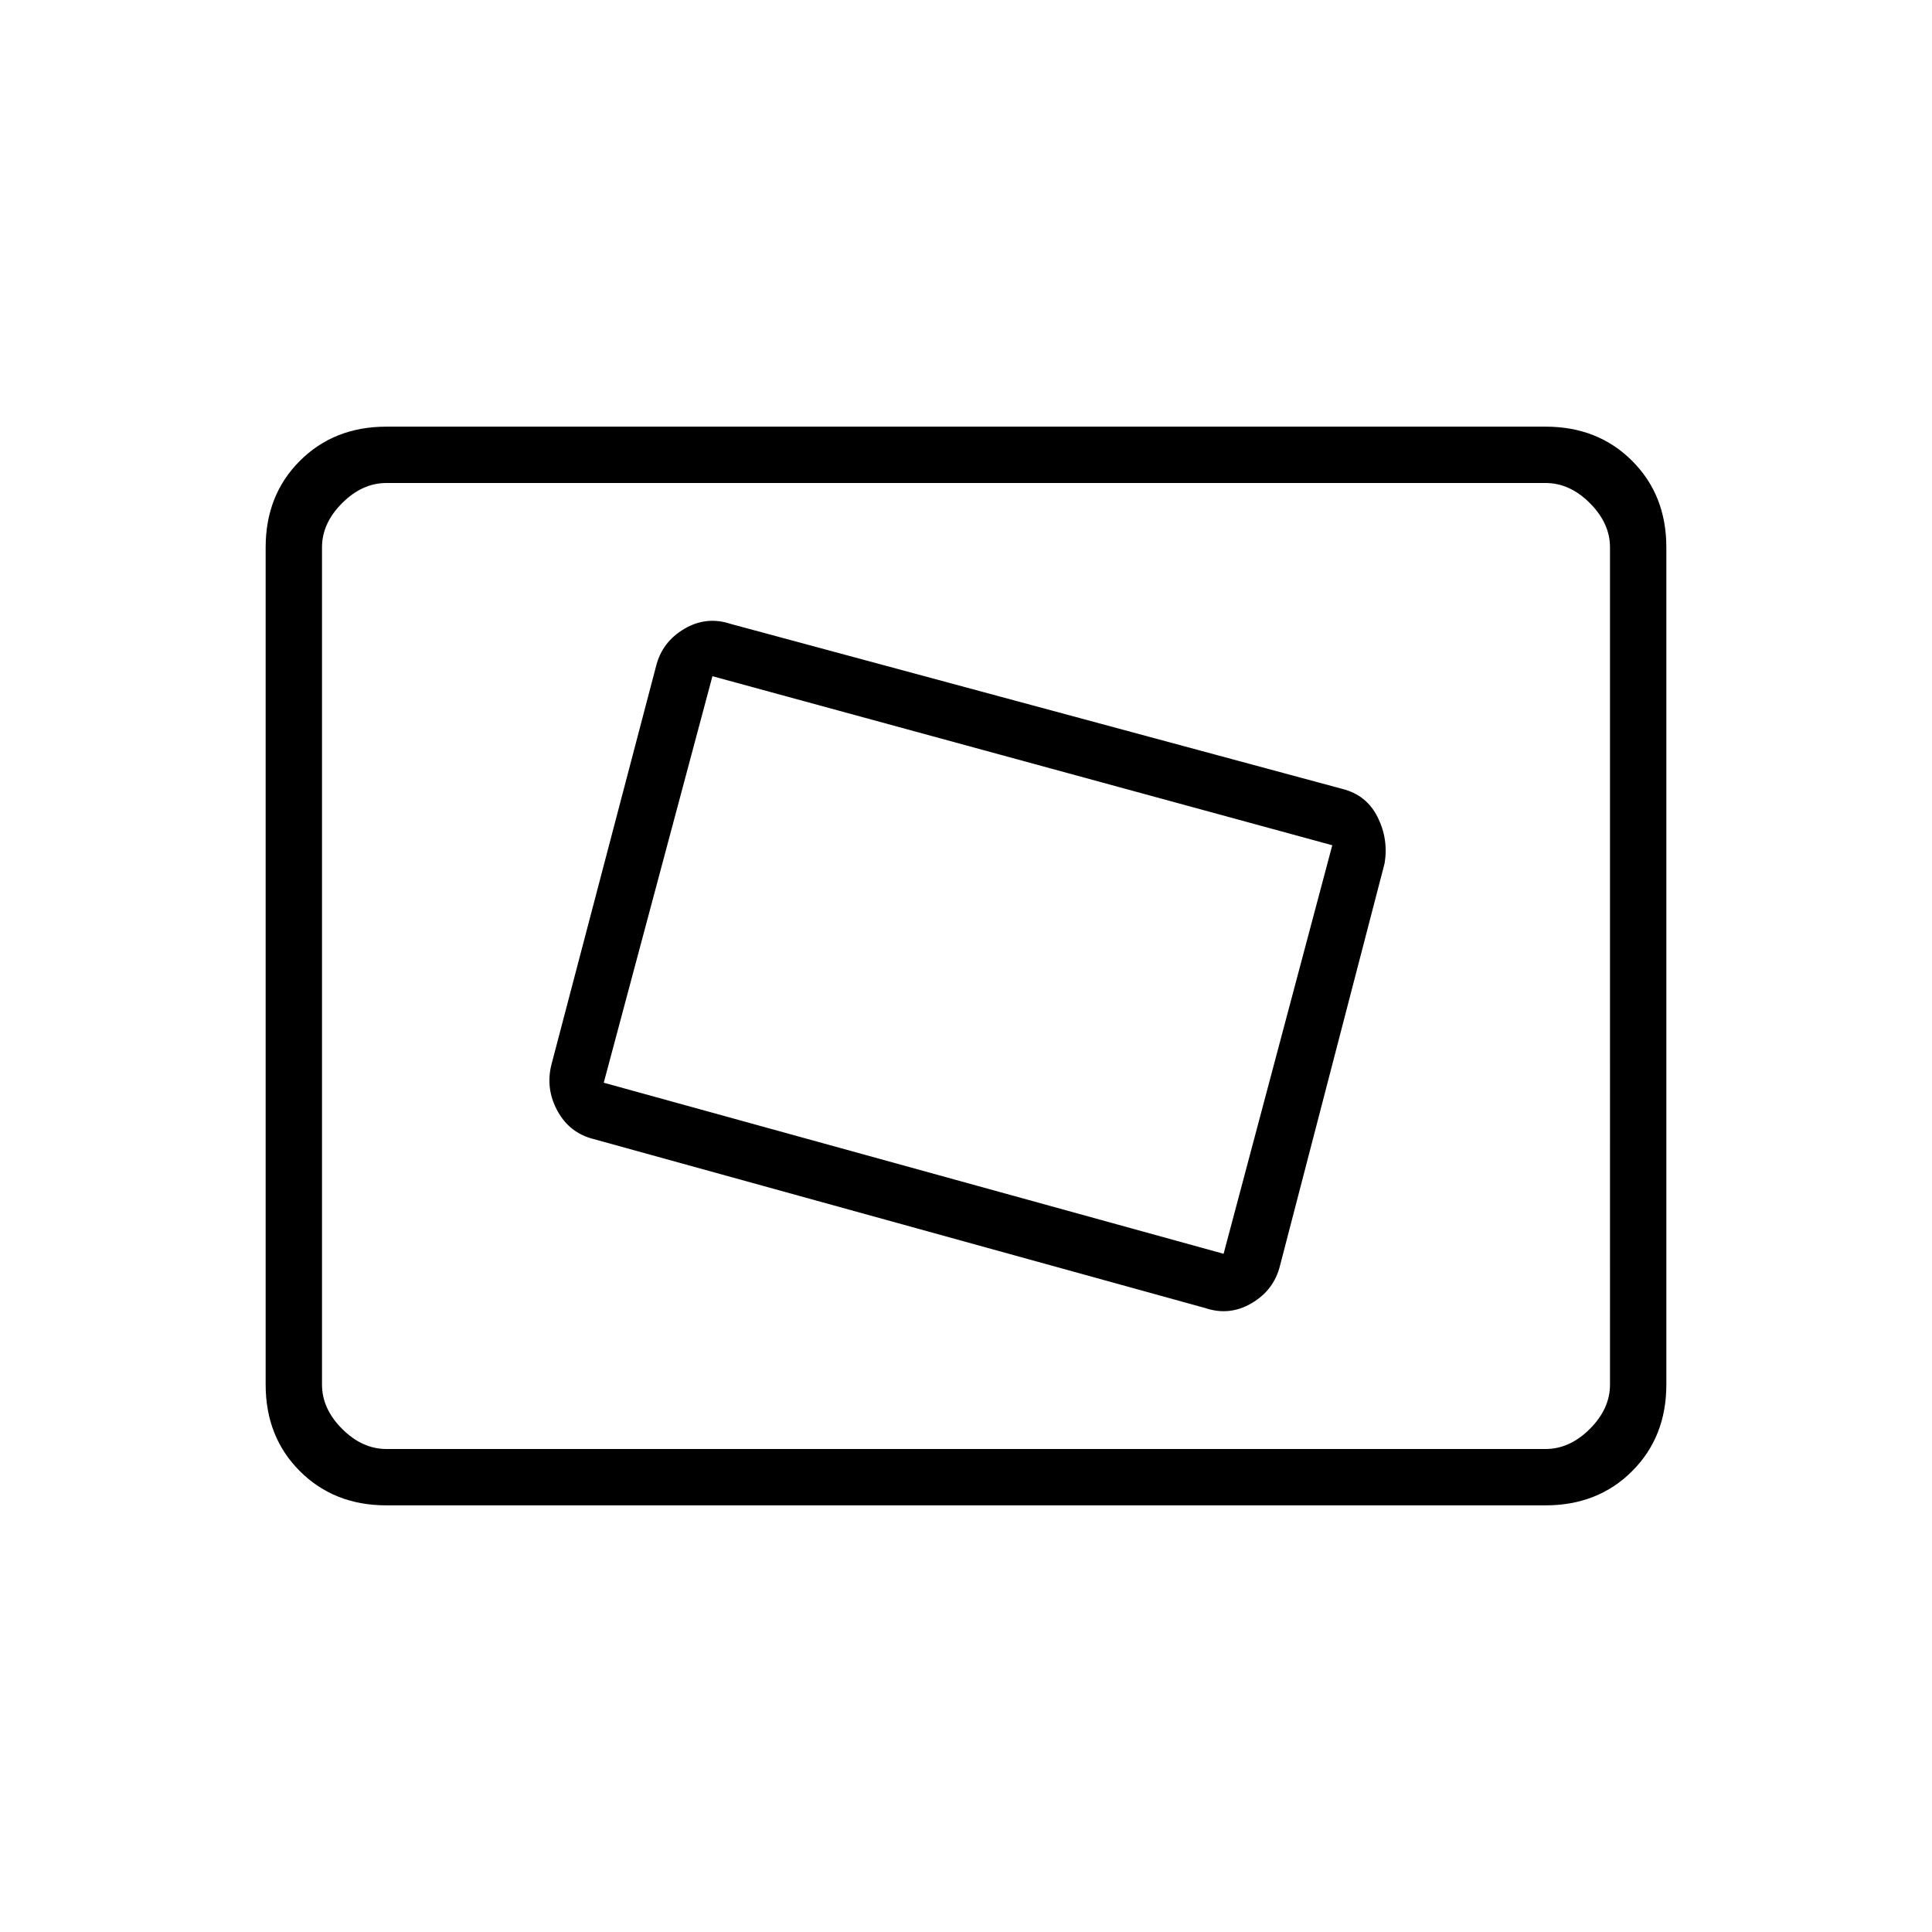 <svg xmlns="http://www.w3.org/2000/svg" height="24" width="24"><path d="M14.975 16.25q.3.1.575-.062.275-.163.35-.463l1.3-5q.05-.3-.087-.575-.138-.275-.438-.35l-7.6-2.05q-.3-.1-.575.062-.275.163-.35.463l-1.3 4.95q-.075.3.075.575.15.275.45.35Zm.225-.675L7.5 13.45 8.85 8.4l7.7 2.1ZM4.8 18.7q-.65 0-1.075-.425Q3.3 17.85 3.3 17.2V6.8q0-.65.425-1.075Q4.15 5.3 4.8 5.3h14.4q.65 0 1.075.425.425.425.425 1.075v10.4q0 .65-.425 1.075-.425.425-1.075.425ZM4 18V6v12Zm.8 0h14.4q.3 0 .55-.25.25-.25.25-.55V6.8q0-.3-.25-.55Q19.5 6 19.2 6H4.8q-.3 0-.55.25Q4 6.5 4 6.8v10.4q0 .3.25.55.25.25.55.25Z"/></svg>
